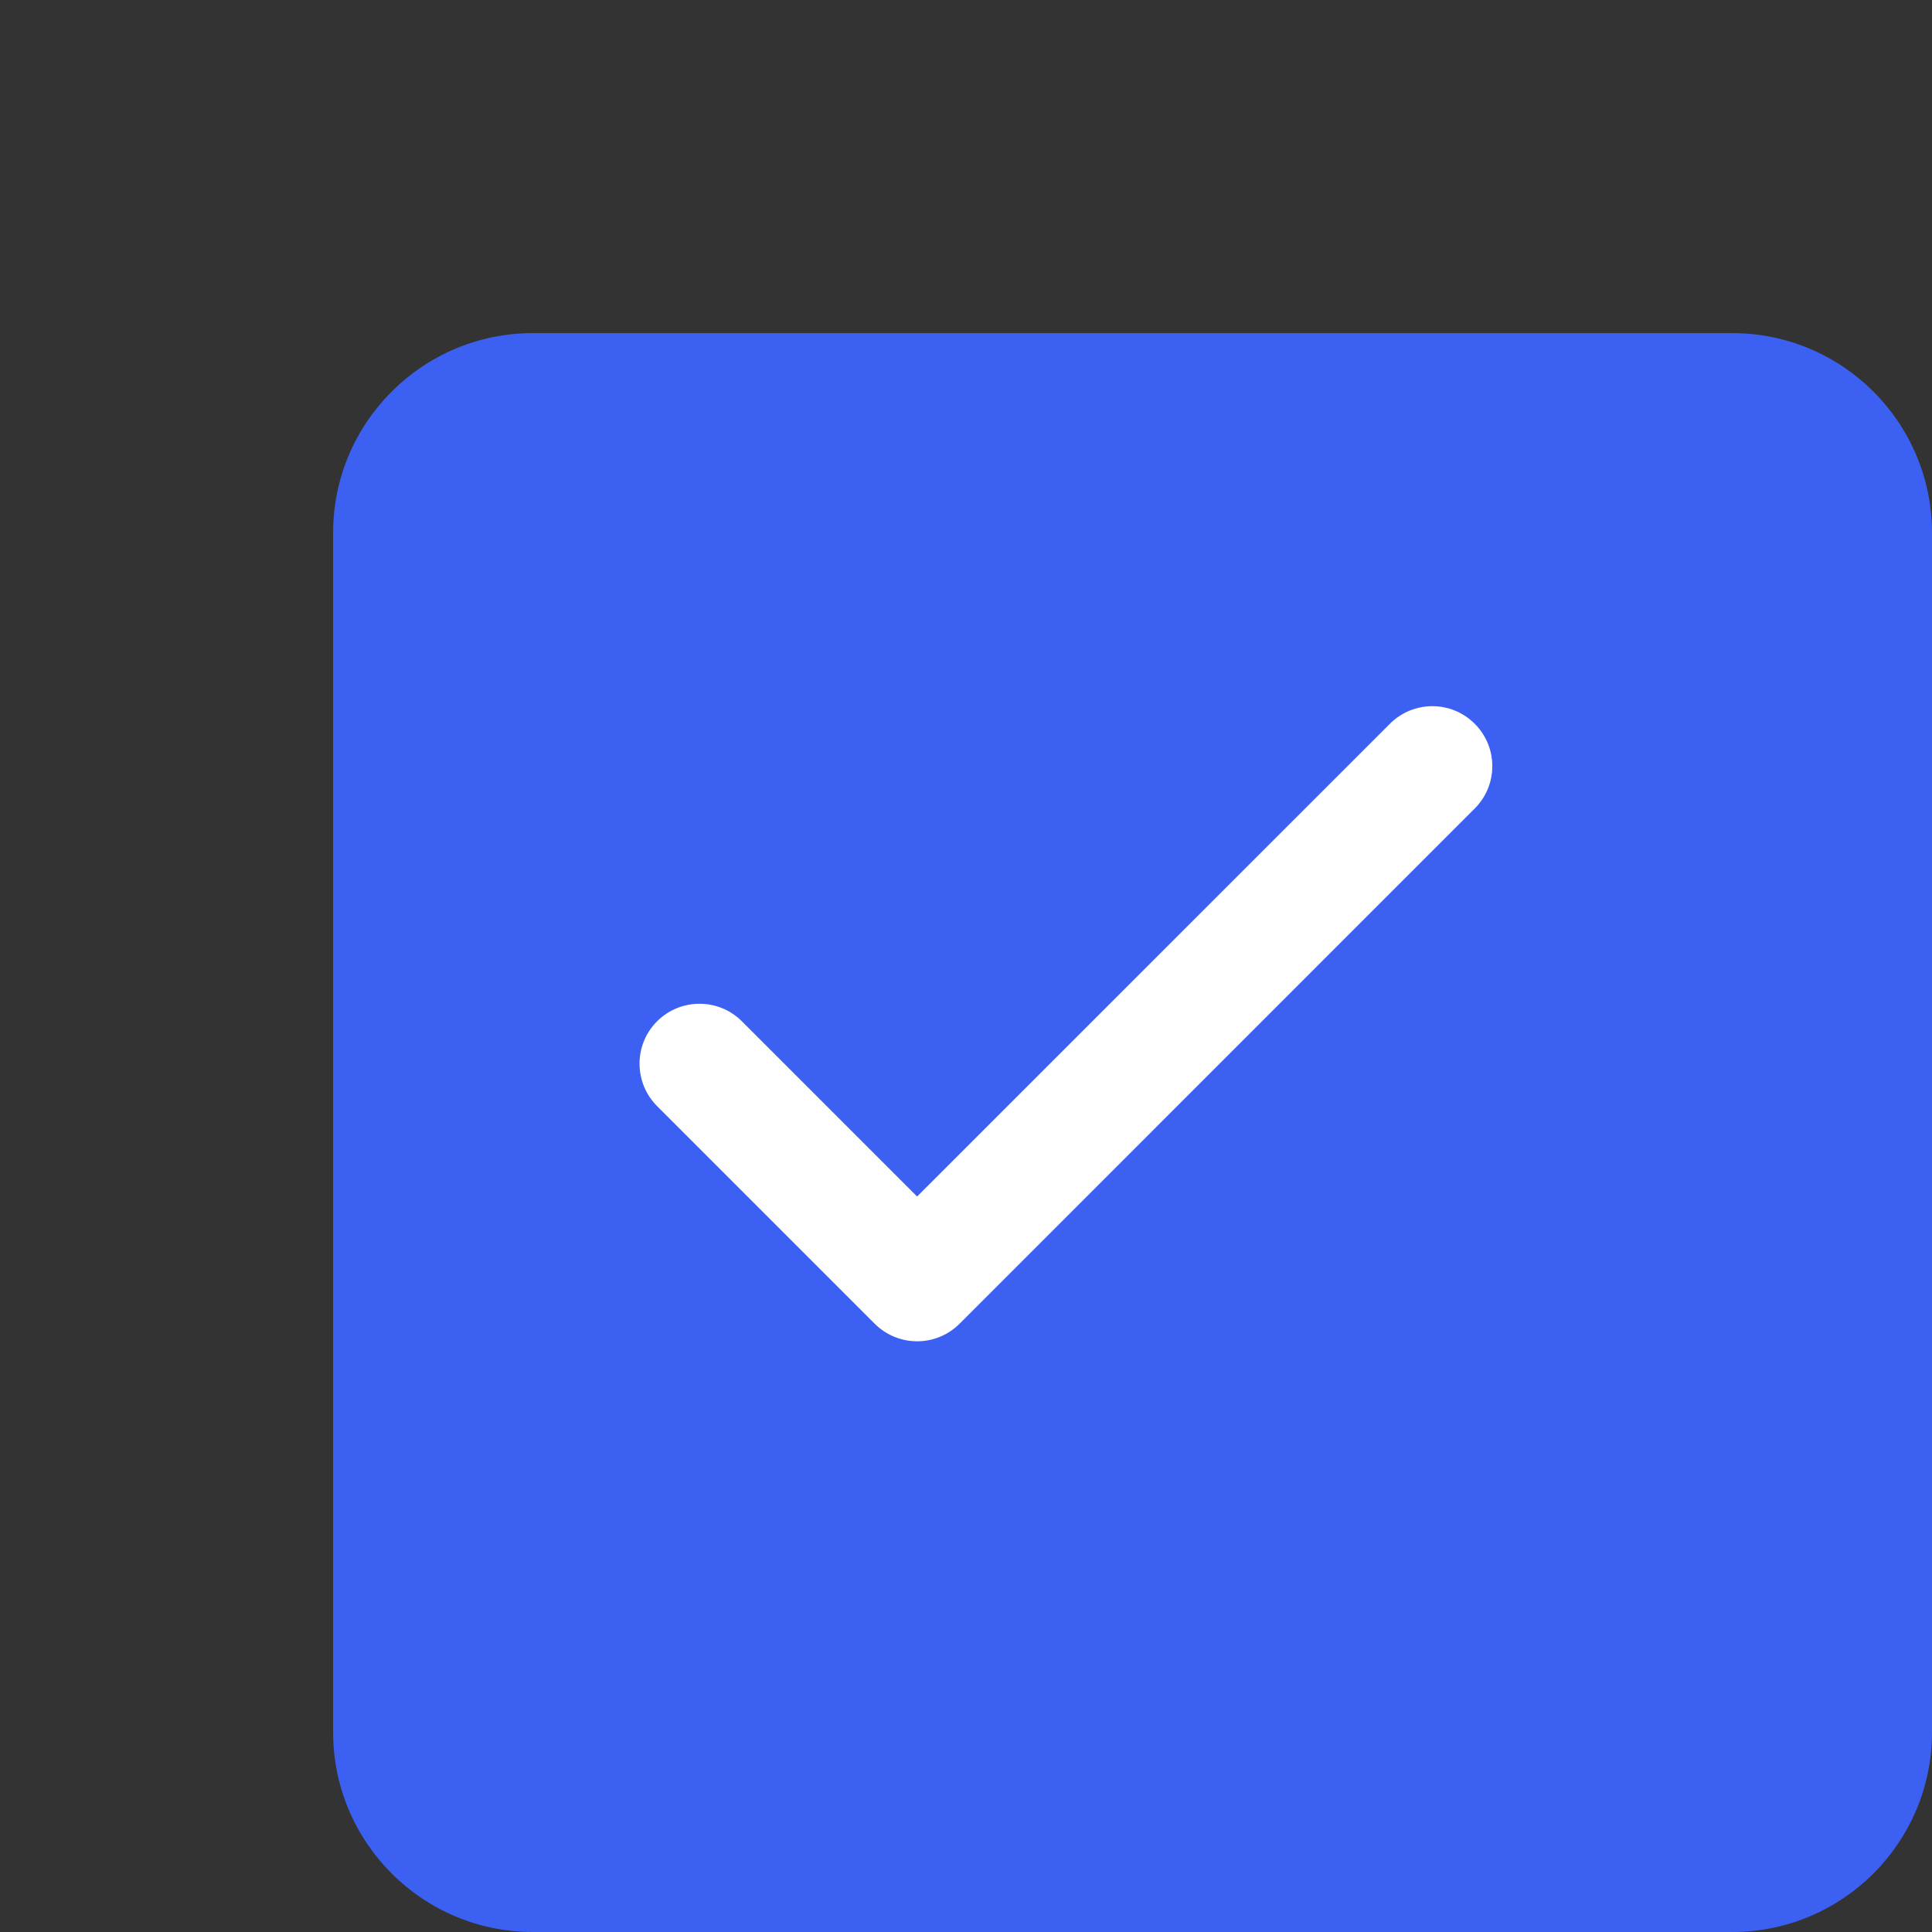 <svg width="29" height="29" viewBox="0 0 29 29" fill="none" xmlns="http://www.w3.org/2000/svg">
<rect x="0" y="0" width="29" height="29" fill="#333333" stroke="none"/>
<path d="M5 8C5 6.343 6.343 5 8 5H26C27.657 5 29 6.343 29 8V26C29 27.657 27.657 29 26 29H8C6.343 29 5 27.657 5 26V8Z" fill="#3C61F2"/>
<path d="M11.136 15.33C10.784 14.979 10.215 14.979 9.863 15.33C9.512 15.681 9.512 16.251 9.863 16.603L13.13 19.87C13.482 20.221 14.051 20.221 14.403 19.87L22.136 12.136C22.488 11.785 22.488 11.215 22.136 10.864C21.785 10.512 21.215 10.512 20.863 10.864L13.766 17.96L11.136 15.33Z" fill="white"/>
</svg>
